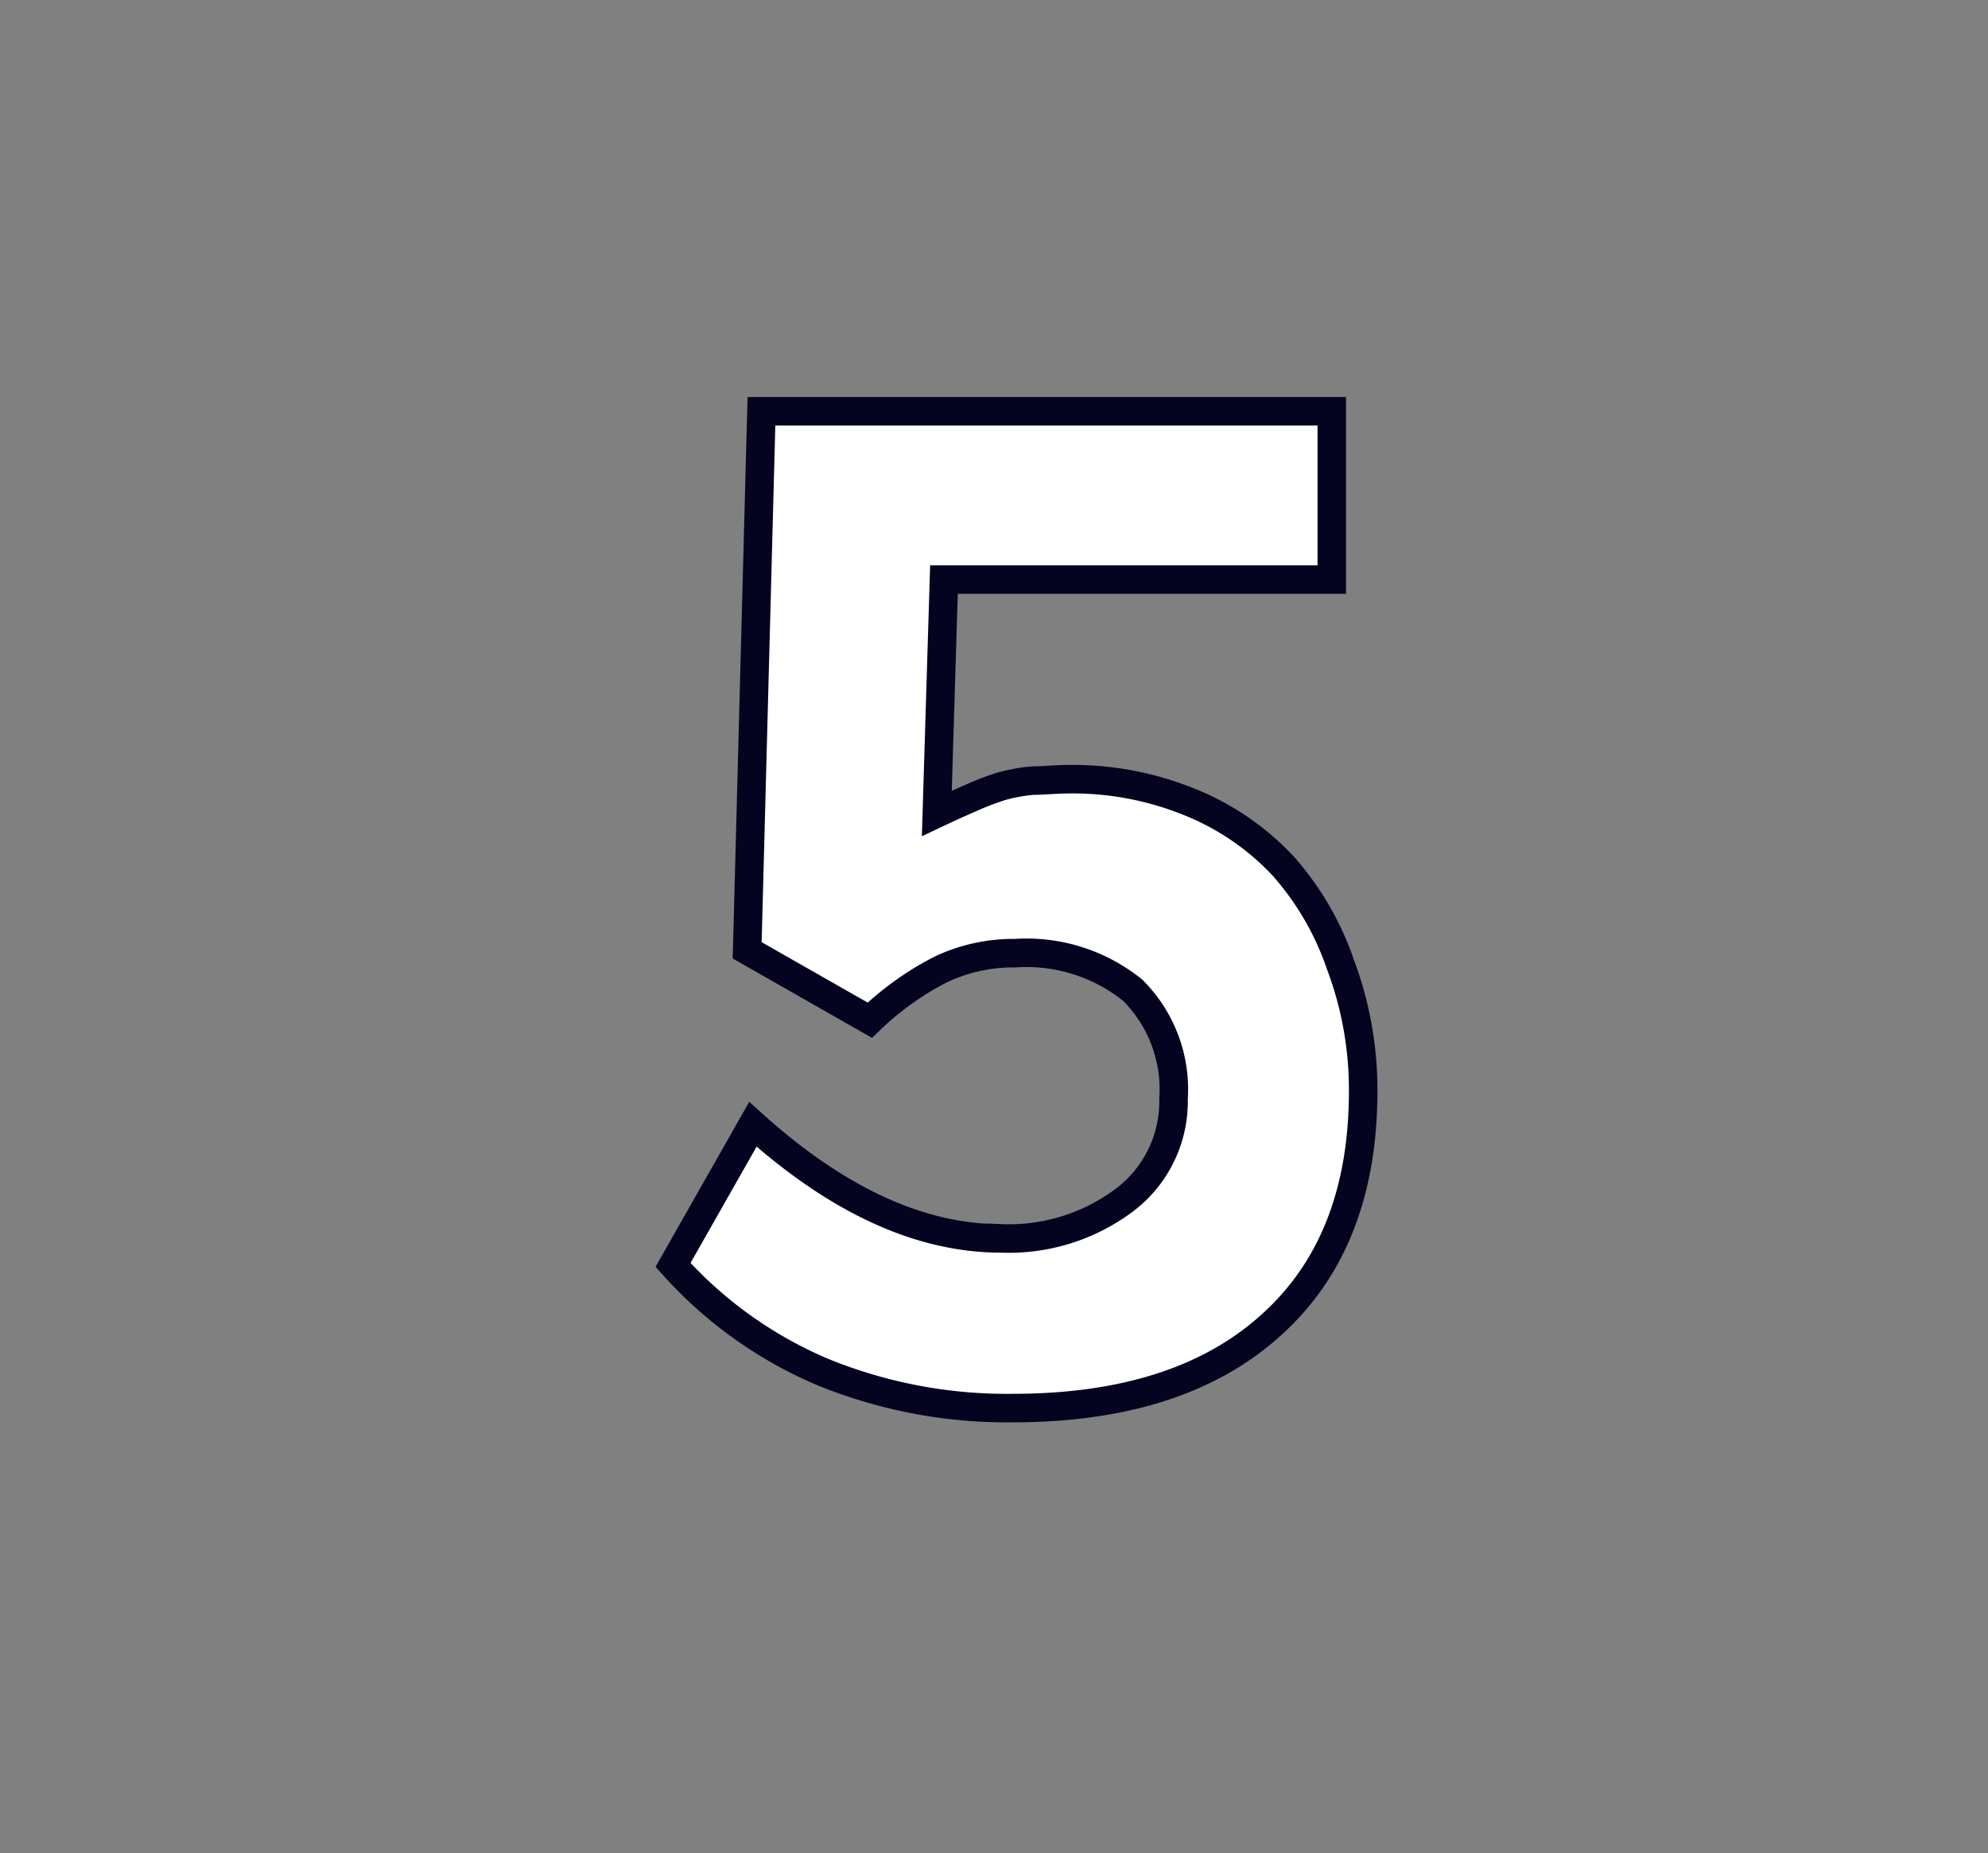 <svg id="Layer_1" data-name="Layer 1" xmlns="http://www.w3.org/2000/svg" viewBox="0 0 69.71 64.98"><rect x="0" y="0" width="69.71" height="64.98" fill="#808080" stroke="none"/><defs><style>.cls-1{fill:#fff;stroke:#040421;}</style></defs><path class="cls-1" d="M47.8,38.25q0,5.32-3.24,8.22c-2.15,1.94-5.17,2.9-9.06,2.9a17.08,17.08,0,0,1-6.64-1.26,14.76,14.76,0,0,1-5.26-3.76l2.8-4.93q4.44,4,8.7,4a6.75,6.75,0,0,0,4.35-1.36,4.33,4.33,0,0,0,1.7-3.53,4.91,4.91,0,0,0-1.43-3.81,5.93,5.93,0,0,0-4.12-1.3,5.94,5.94,0,0,0-2.63.58,10.44,10.44,0,0,0-2.47,1.77l-4.3-2.45.5-18.9h20l0,5.9H33.1l-.25,8.2q.72-.34,1.26-.57a9.39,9.39,0,0,1,1-.38,6.19,6.19,0,0,1,1.09-.2c.39,0,.83-.05,1.31-.05a10.88,10.88,0,0,1,4.18.79A9.16,9.16,0,0,1,45,30.37,10.15,10.15,0,0,1,47,33.81,12.47,12.47,0,0,1,47.8,38.25Z"/></svg>